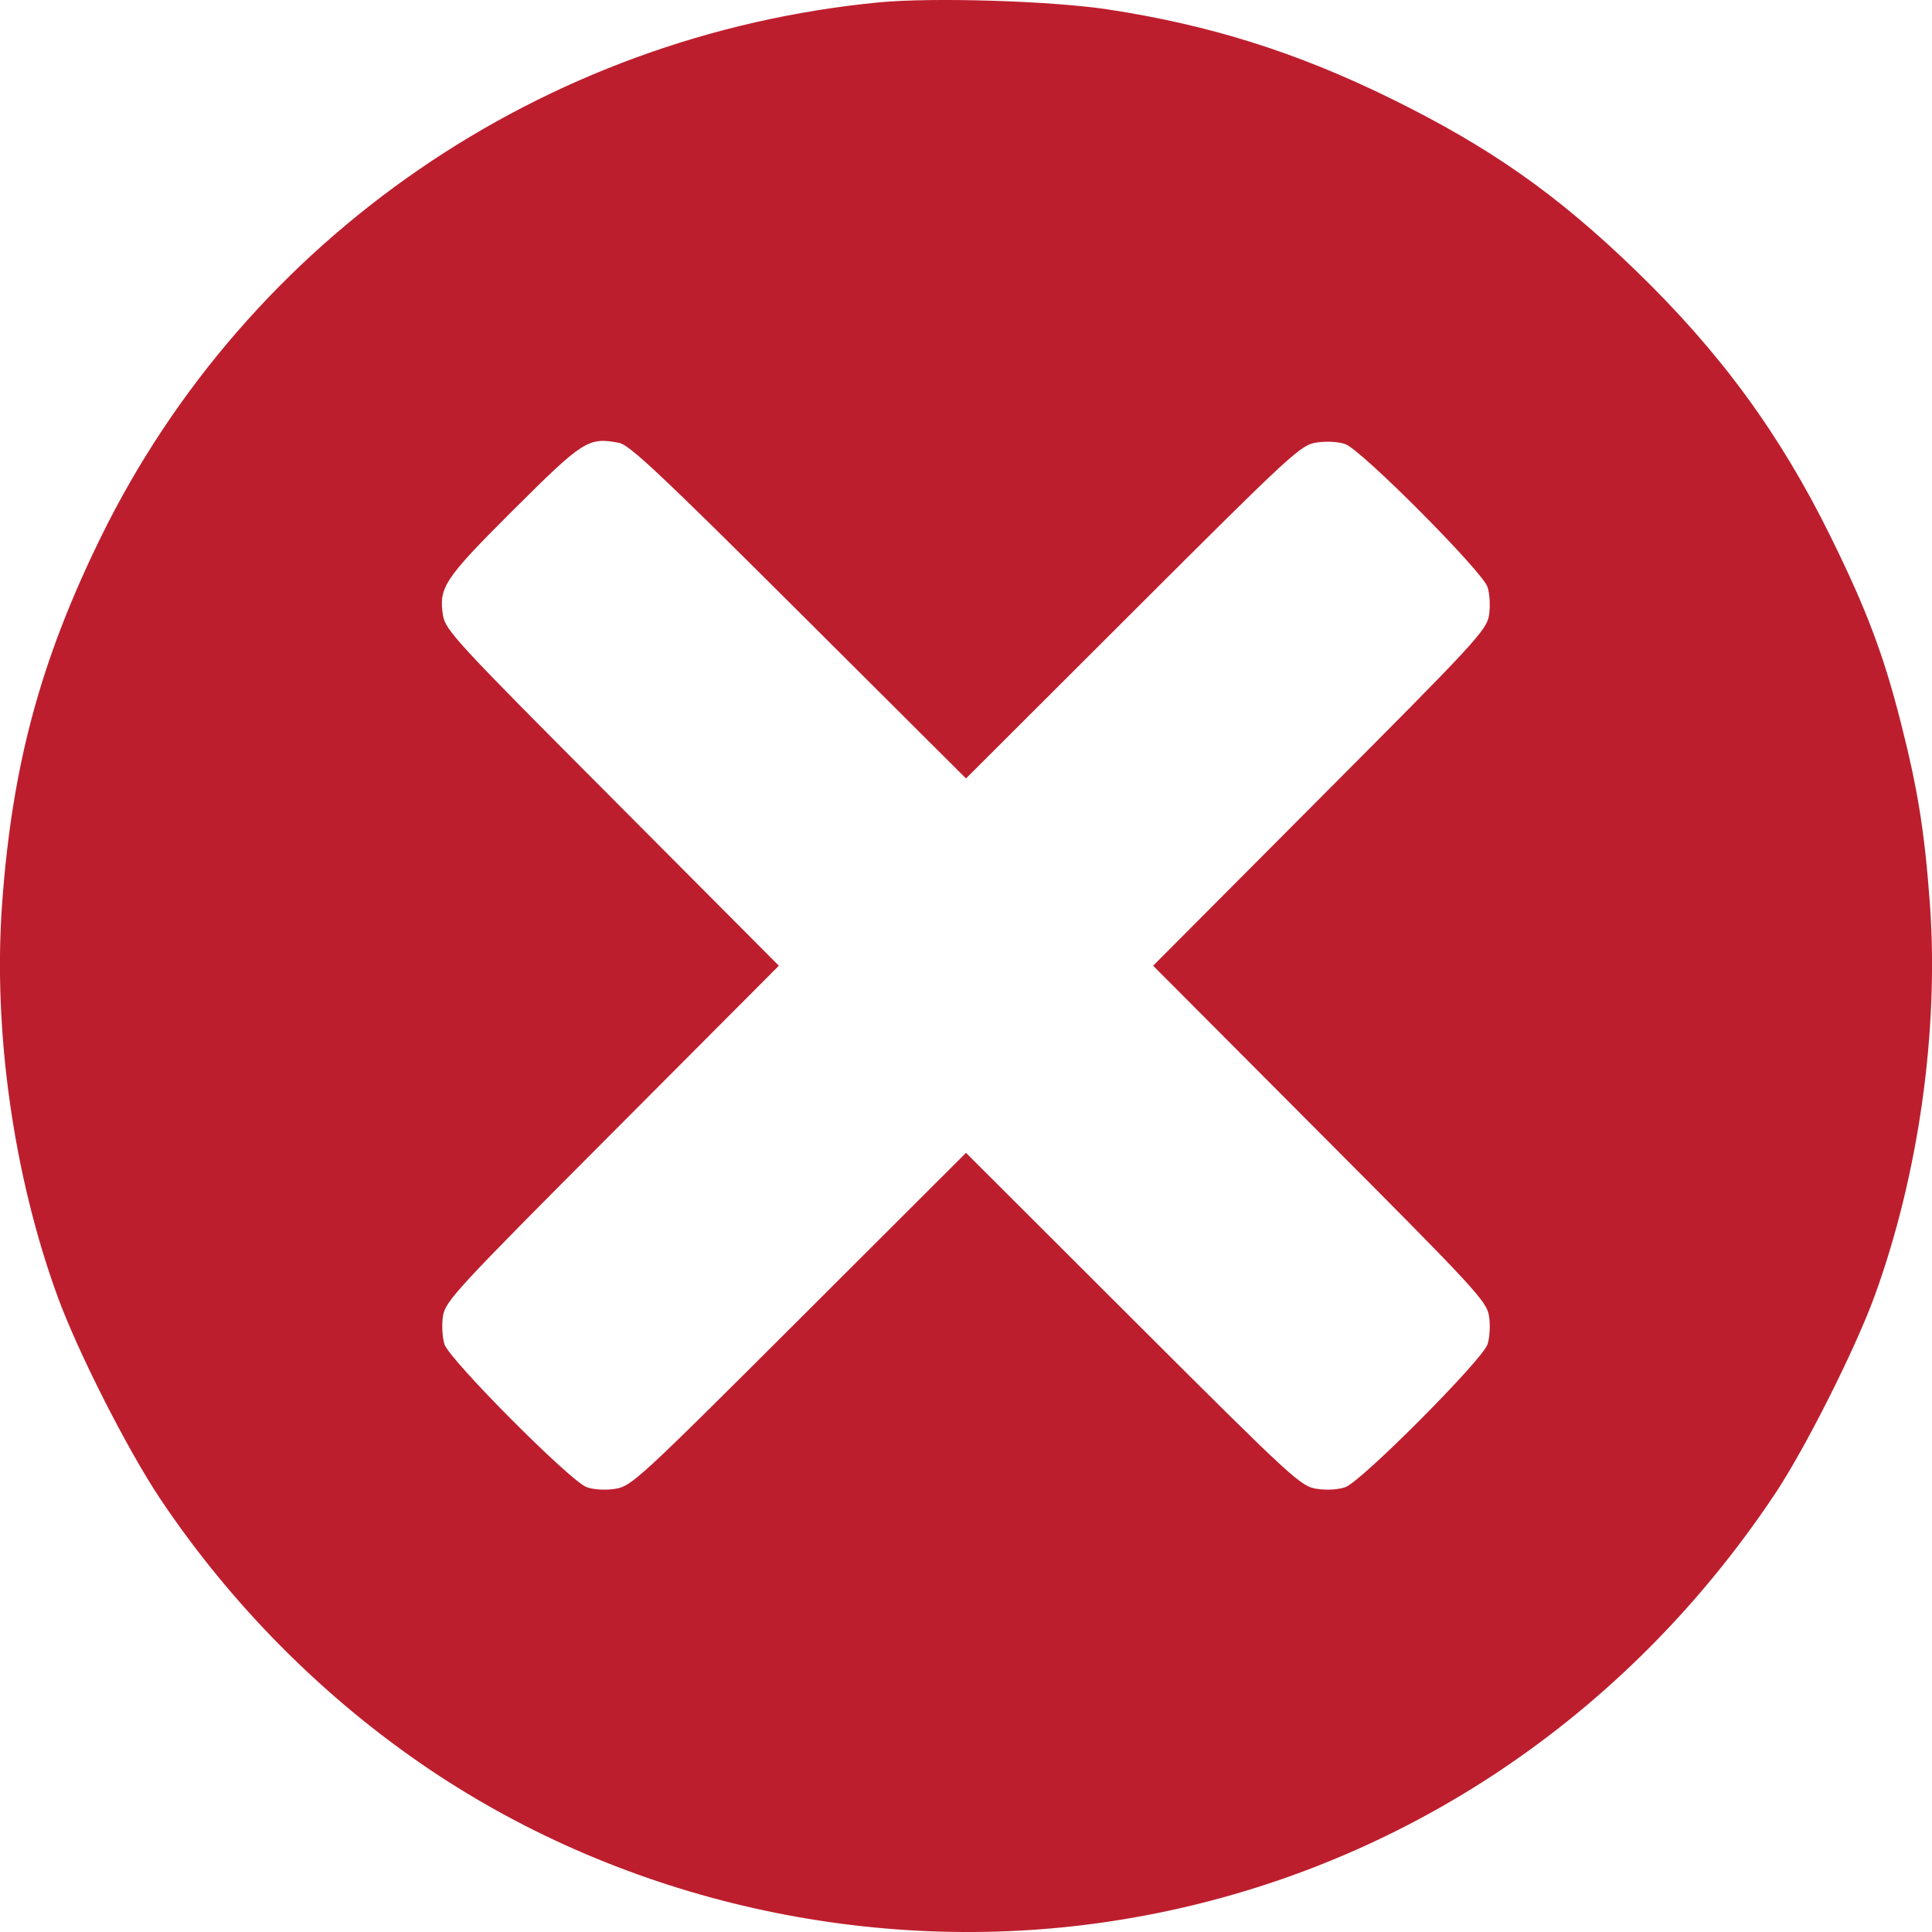 <svg width="14" height="14" viewBox="0 0 14 14" fill="none" xmlns="http://www.w3.org/2000/svg">
<path fill-rule="evenodd" clip-rule="evenodd" d="M6.371 0.017C3.934 0.252 1.798 1.719 0.732 3.89C0.293 4.785 0.087 5.549 0.015 6.553C-0.051 7.47 0.098 8.521 0.418 9.397C0.566 9.801 0.922 10.502 1.159 10.858C1.678 11.634 2.351 12.31 3.117 12.825C4.536 13.778 6.321 14.179 8.026 13.926C9.998 13.634 11.733 12.521 12.863 10.824C13.082 10.495 13.441 9.782 13.582 9.397C13.902 8.521 14.051 7.47 13.985 6.553C13.947 6.031 13.898 5.721 13.772 5.228C13.649 4.744 13.524 4.413 13.266 3.89C12.9 3.146 12.466 2.553 11.853 1.96C11.283 1.408 10.795 1.066 10.079 0.714C9.395 0.378 8.764 0.18 8.026 0.068C7.612 0.006 6.762 -0.02 6.371 0.017ZM4.486 3.209C4.562 3.224 4.791 3.439 5.789 4.434L7 5.641L8.211 4.432C9.38 3.265 9.426 3.223 9.545 3.206C9.616 3.196 9.703 3.201 9.75 3.219C9.869 3.263 10.742 4.141 10.779 4.253C10.796 4.304 10.8 4.394 10.79 4.459C10.772 4.567 10.693 4.653 9.563 5.786L8.356 6.998L9.563 8.209C10.693 9.342 10.772 9.428 10.79 9.536C10.8 9.601 10.796 9.691 10.779 9.742C10.742 9.854 9.869 10.732 9.75 10.776C9.703 10.794 9.616 10.8 9.545 10.789C9.426 10.772 9.38 10.73 8.211 9.563L7 8.354L5.789 9.563C4.62 10.73 4.574 10.772 4.455 10.789C4.384 10.8 4.297 10.794 4.25 10.776C4.131 10.732 3.258 9.854 3.221 9.742C3.205 9.691 3.2 9.601 3.21 9.536C3.228 9.428 3.307 9.342 4.437 8.209L5.644 6.998L4.437 5.786C3.307 4.653 3.228 4.567 3.21 4.459C3.178 4.258 3.22 4.194 3.709 3.706C4.229 3.188 4.261 3.167 4.486 3.209Z" fill="#BD1E2D"/>
</svg>
